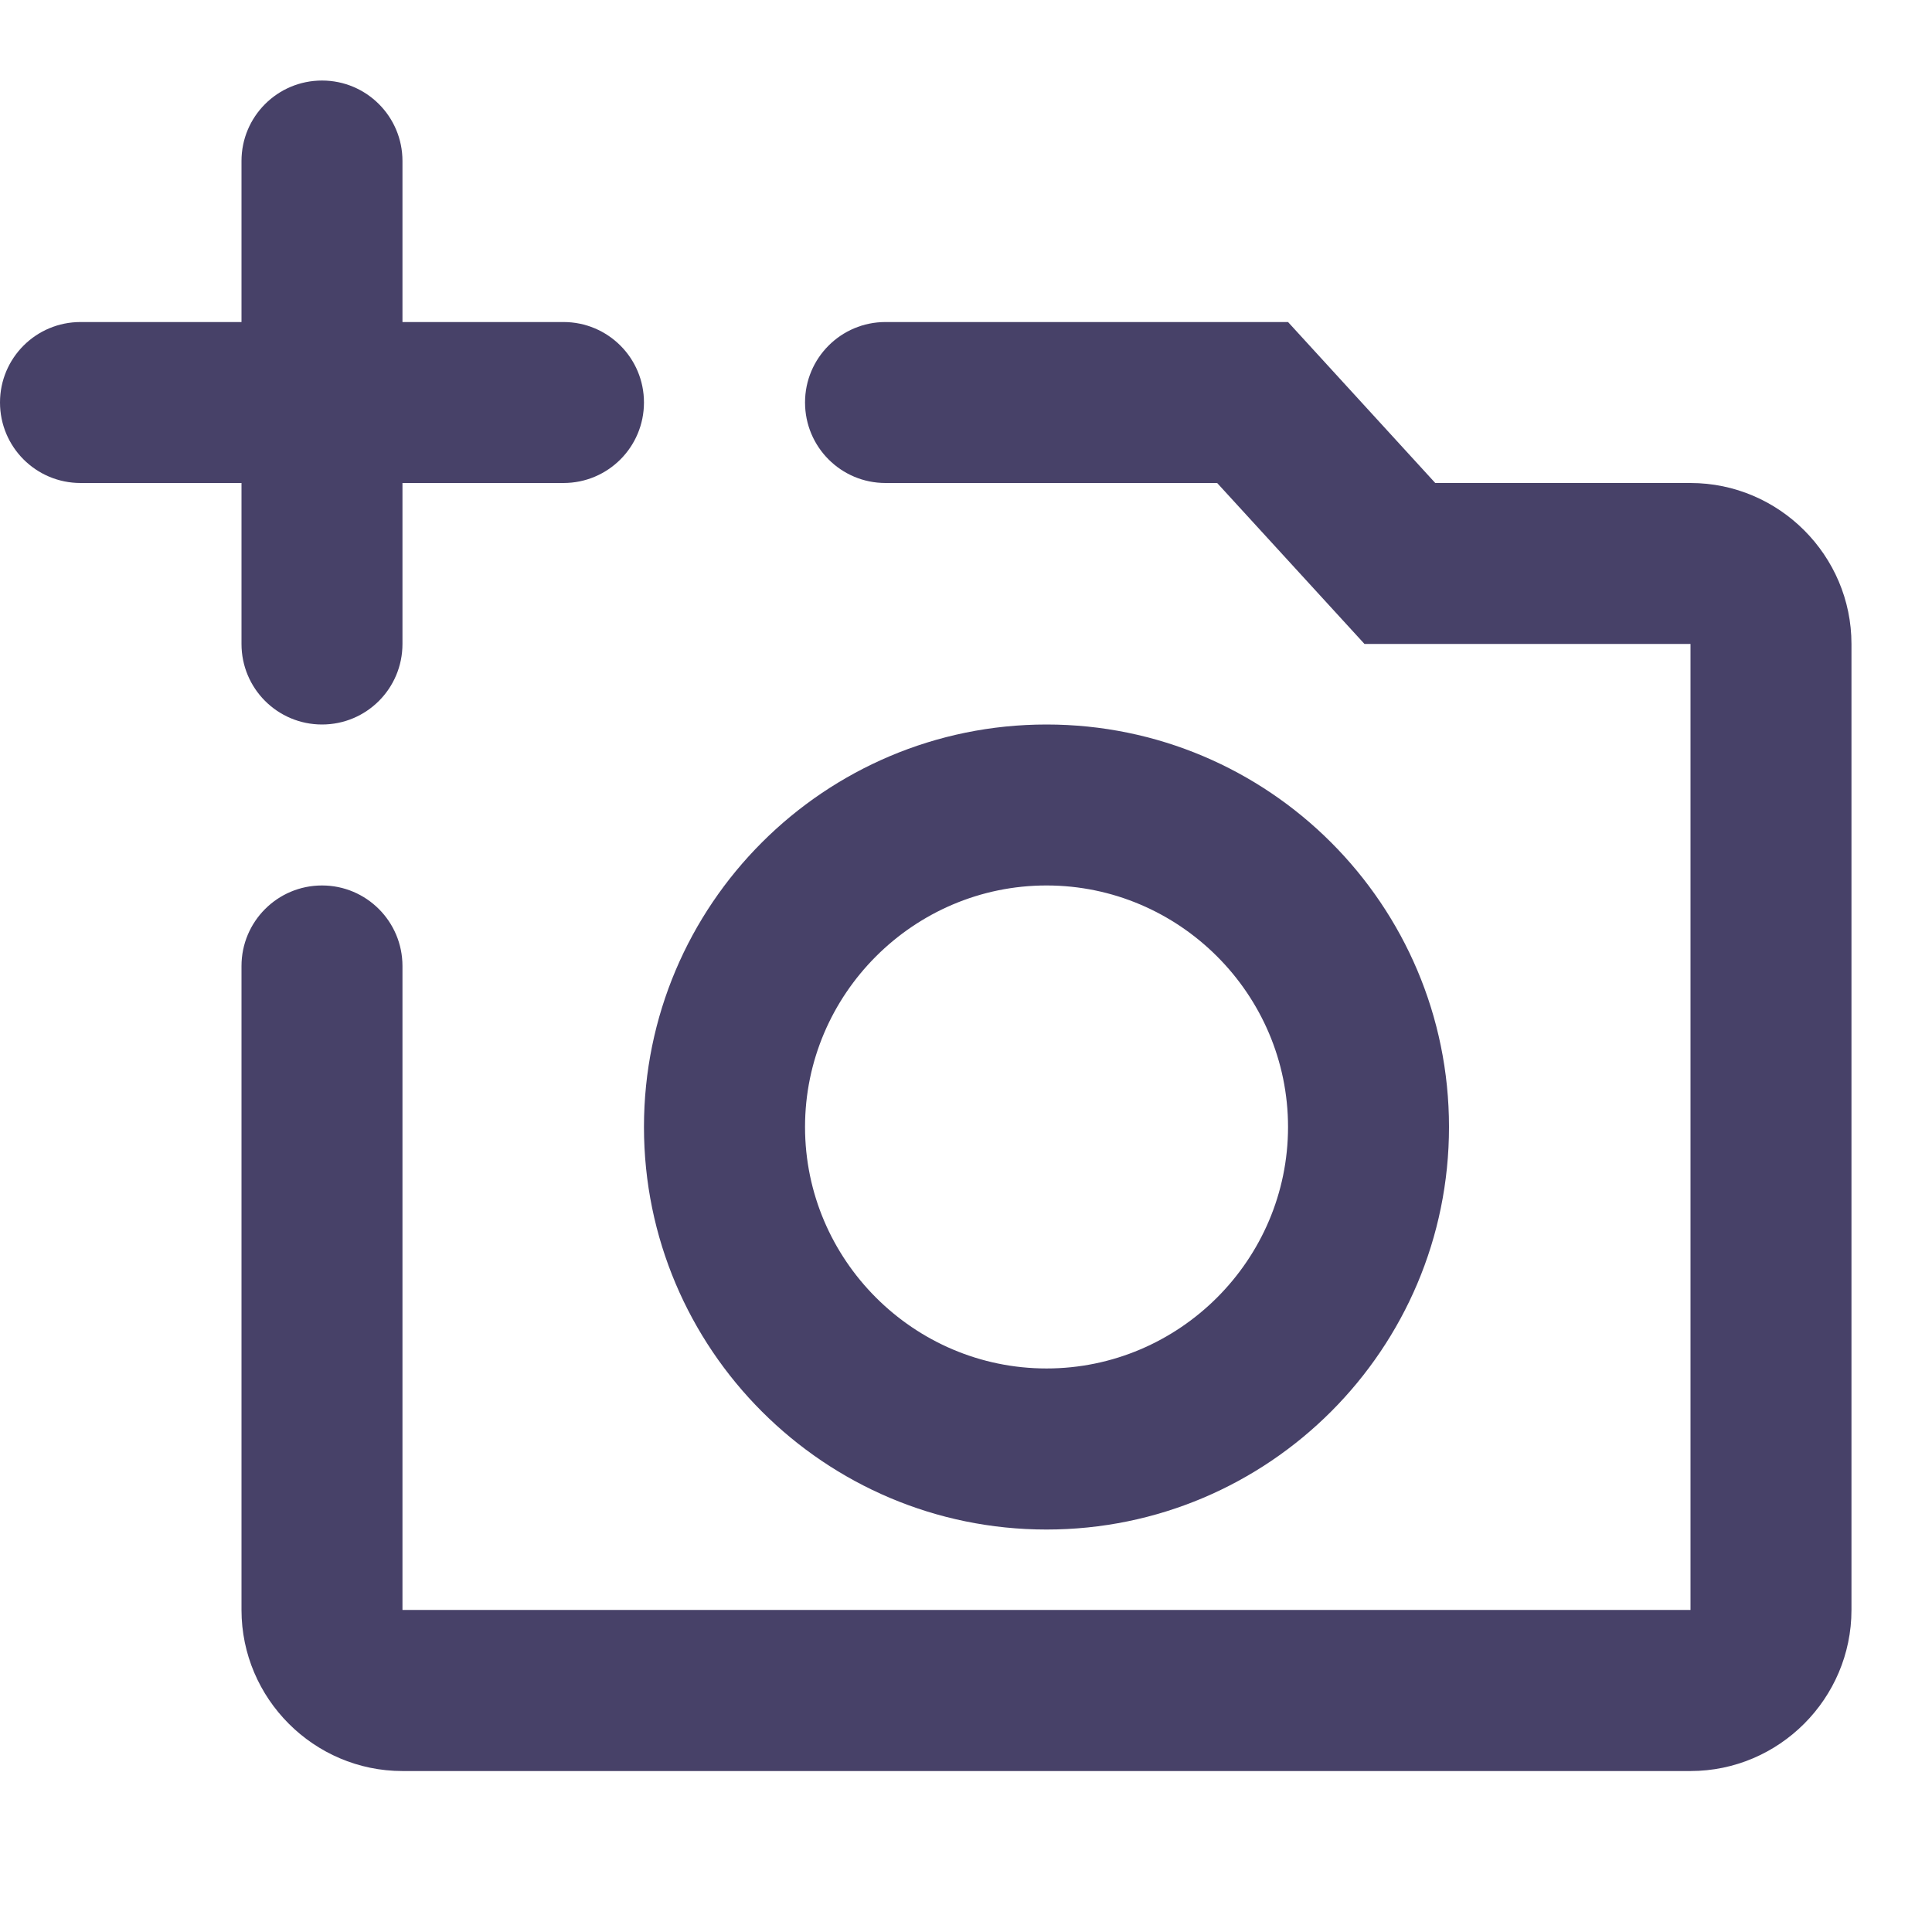 <svg width="19" height="19" viewBox="0 0 19 19" fill="none" xmlns="http://www.w3.org/2000/svg">
<g clip-path="url(#clip0_5435_11544)">
<path d="M16.625 4.75H14.115L12.667 3.167H8.708C8.271 3.167 7.917 3.521 7.917 3.958C7.917 4.396 8.271 4.75 8.708 4.75H11.97L13.419 6.333H16.625V15.833H3.958V9.5C3.958 9.063 3.604 8.708 3.167 8.708C2.729 8.708 2.375 9.063 2.375 9.5V15.833C2.375 16.704 3.087 17.417 3.958 17.417H16.625C17.496 17.417 18.208 16.704 18.208 15.833V6.333C18.208 5.463 17.496 4.75 16.625 4.75ZM6.333 11.083C6.333 13.268 8.107 15.042 10.292 15.042C12.477 15.042 14.25 13.268 14.25 11.083C14.25 8.898 12.477 7.125 10.292 7.125C8.107 7.125 6.333 8.898 6.333 11.083ZM10.292 8.708C11.598 8.708 12.667 9.777 12.667 11.083C12.667 12.39 11.598 13.458 10.292 13.458C8.985 13.458 7.917 12.39 7.917 11.083C7.917 9.777 8.985 8.708 10.292 8.708ZM3.958 4.75H5.542C5.979 4.75 6.333 4.396 6.333 3.958C6.333 3.521 5.979 3.167 5.542 3.167H3.958V1.583C3.958 1.146 3.604 0.792 3.167 0.792C2.729 0.792 2.375 1.146 2.375 1.583V3.167H0.792C0.354 3.167 0 3.521 0 3.958C0 4.396 0.354 4.75 0.792 4.75H2.375V6.333C2.375 6.771 2.729 7.125 3.167 7.125C3.604 7.125 3.958 6.771 3.958 6.333V4.75Z" fill="#474168"/>
</g>
<defs>
<clipPath id="clip0_5435_11544">
<rect width="19" height="19" fill="white"/>
</clipPath>
</defs>
</svg>
